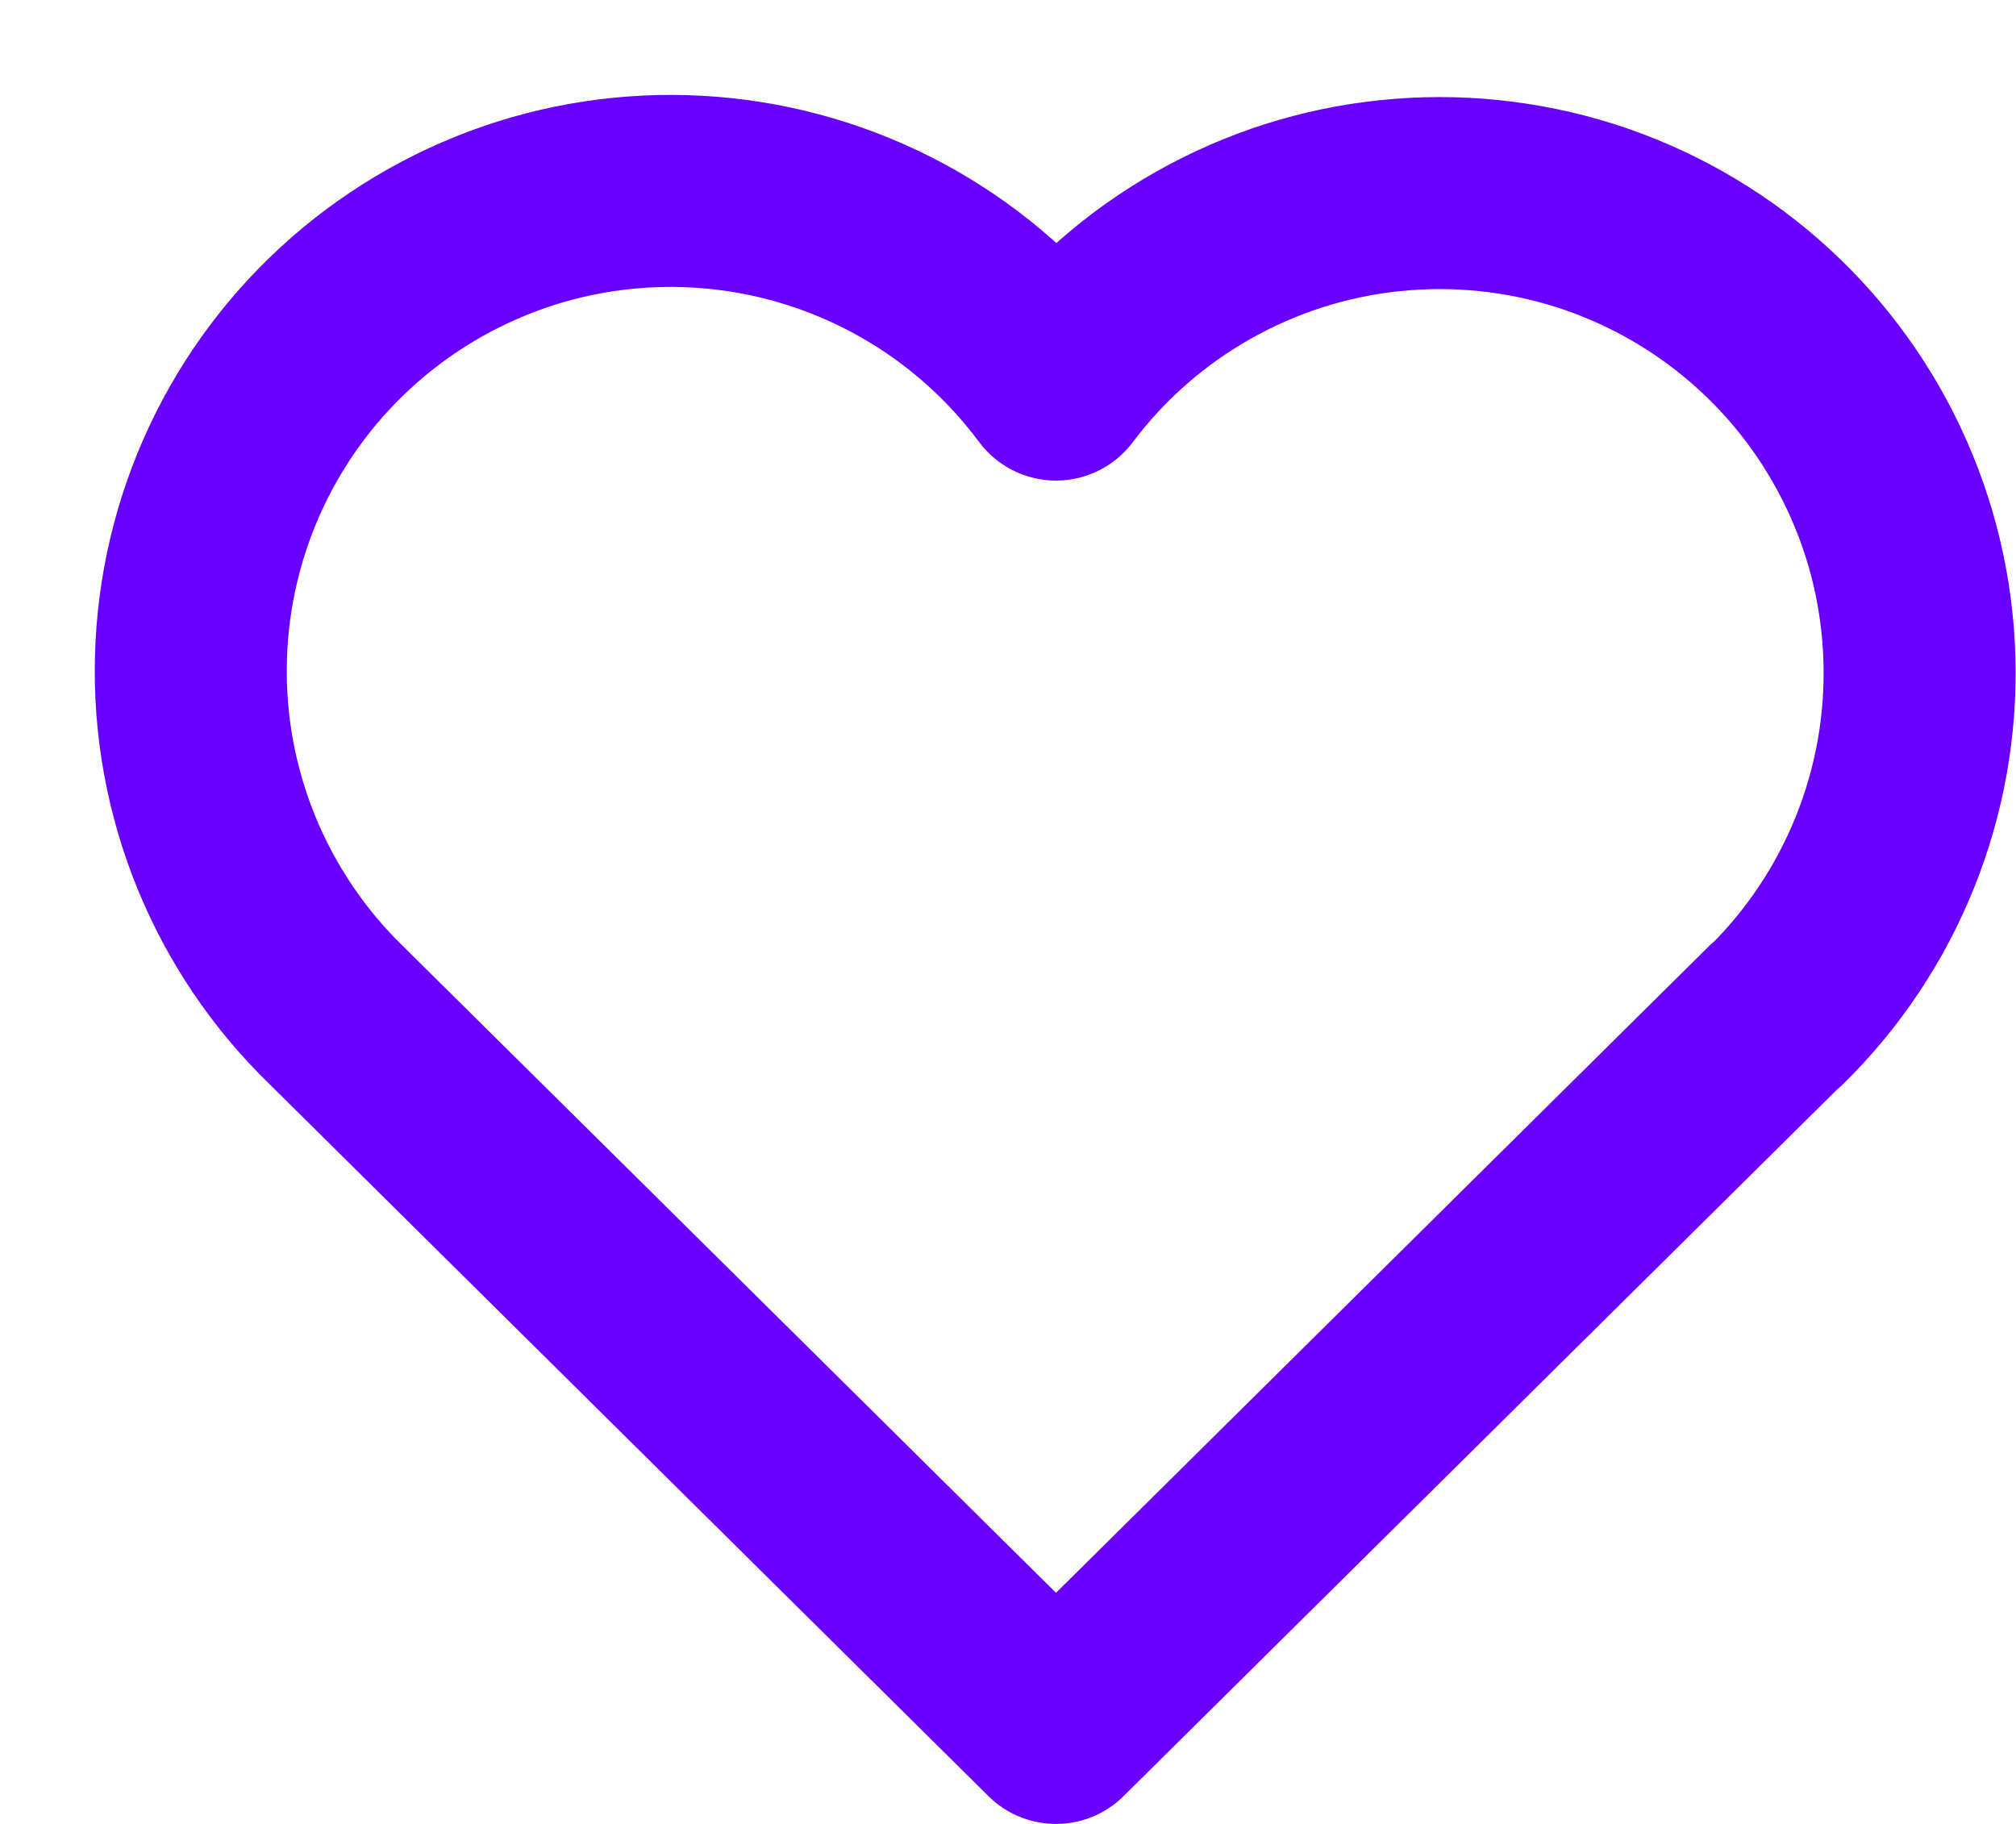 <svg width="21" height="19" viewBox="0 0 21 19" fill="none" xmlns="http://www.w3.org/2000/svg">
    <path id="Vector" d="M18.5 10.572L11 18L3.5 10.572C3.005 10.091 2.615 9.512 2.355 8.873C2.095 8.233 1.97 7.547 1.989 6.857C2.007 6.167 2.168 5.488 2.461 4.863C2.754 4.239 3.174 3.681 3.693 3.227C4.213 2.772 4.821 2.43 5.479 2.221C6.137 2.013 6.831 1.944 7.517 2.017C8.204 2.09 8.867 2.305 9.467 2.647C10.066 2.989 10.588 3.452 11 4.006C11.413 3.456 11.936 2.997 12.535 2.659C13.134 2.32 13.796 2.108 14.481 2.038C15.165 1.967 15.857 2.038 16.513 2.246C17.168 2.455 17.774 2.797 18.291 3.25C18.809 3.704 19.227 4.259 19.52 4.882C19.813 5.504 19.975 6.181 19.994 6.869C20.014 7.557 19.891 8.241 19.634 8.879C19.377 9.518 18.991 10.096 18.5 10.578" stroke="#6900FF" stroke-width="2" stroke-linecap="round" stroke-linejoin="round"/>
</svg>

